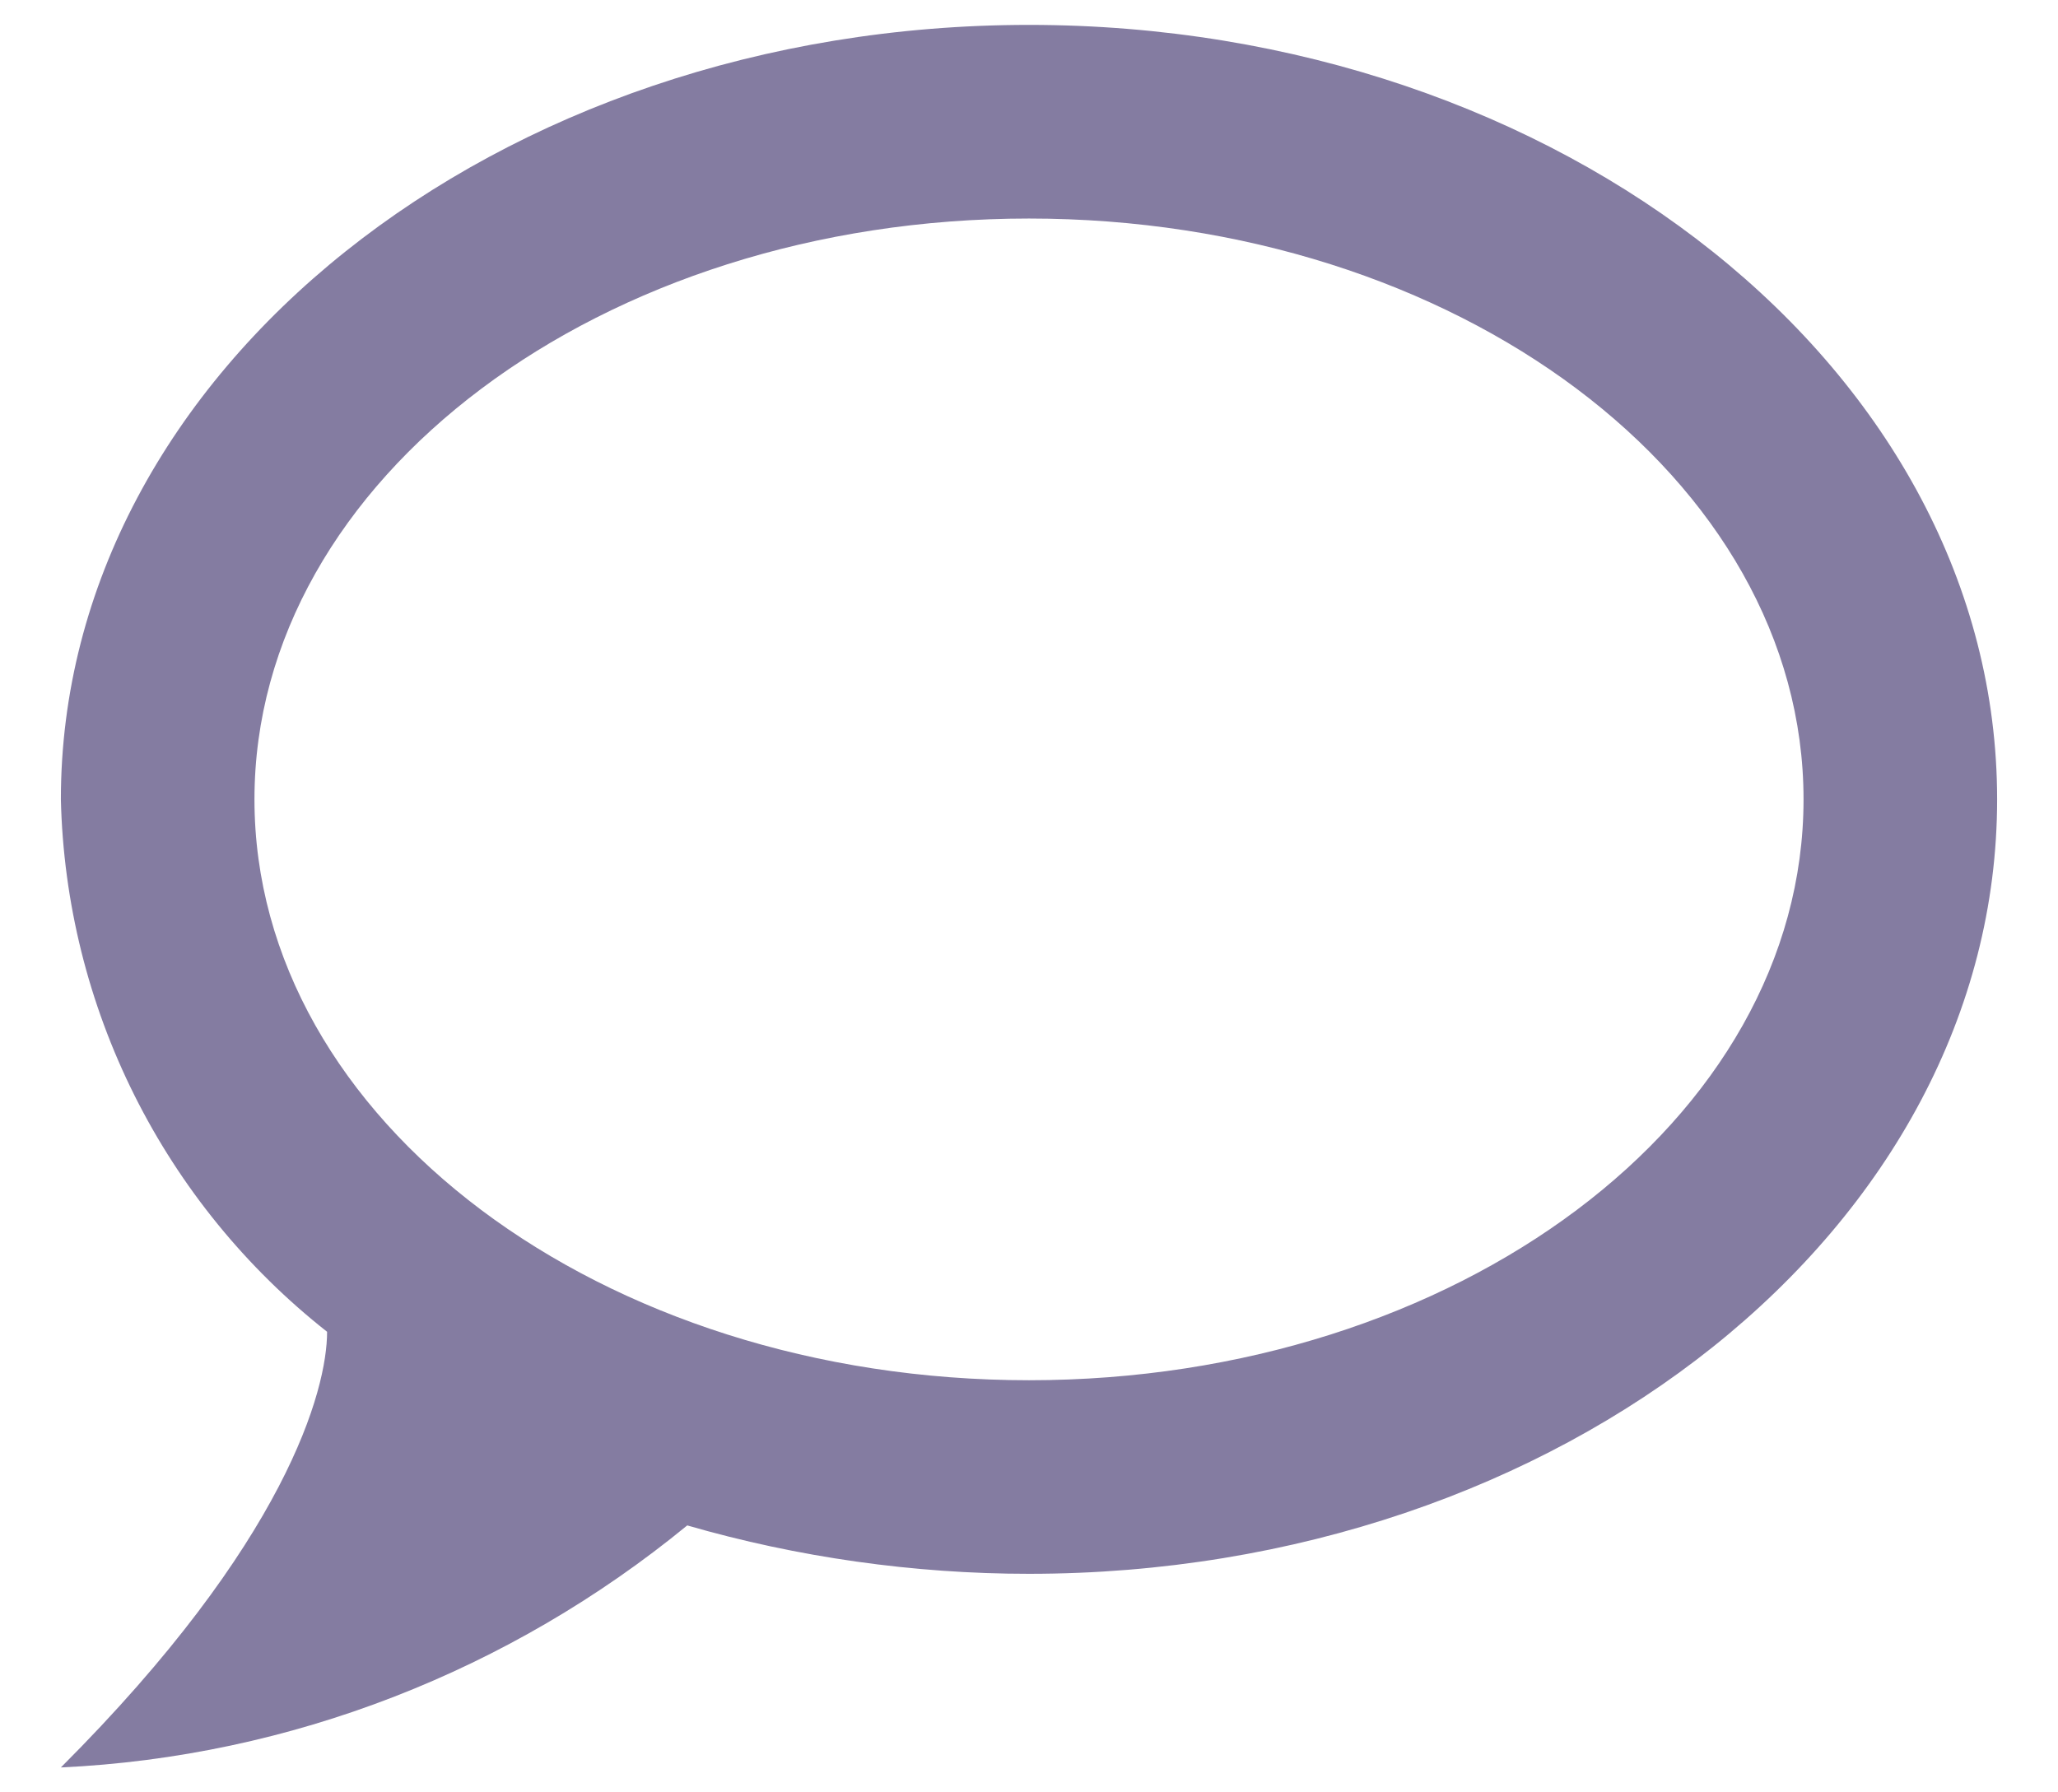<svg width="31" height="27" viewBox="0 0 31 27" fill="none" xmlns="http://www.w3.org/2000/svg">
<path d="M15.5 0.375C7.479 0.375 0.917 5.596 0.917 12.042C0.953 13.591 1.332 15.114 2.025 16.5C2.719 17.887 3.709 19.103 4.927 20.062C4.927 20.938 4.315 23.227 0.917 26.625C4.373 26.465 7.683 25.167 10.352 22.979C12.015 23.46 13.765 23.708 15.5 23.708C23.521 23.708 30.083 18.488 30.083 12.042C30.083 5.596 23.521 0.375 15.5 0.375ZM15.5 20.792C9.054 20.792 3.833 16.869 3.833 12.042C3.833 7.215 9.054 3.292 15.5 3.292C21.946 3.292 27.167 7.215 27.167 12.042C27.167 16.869 21.946 20.792 15.5 20.792Z" fill="#322662" fill-opacity="0.6"/>
</svg>
